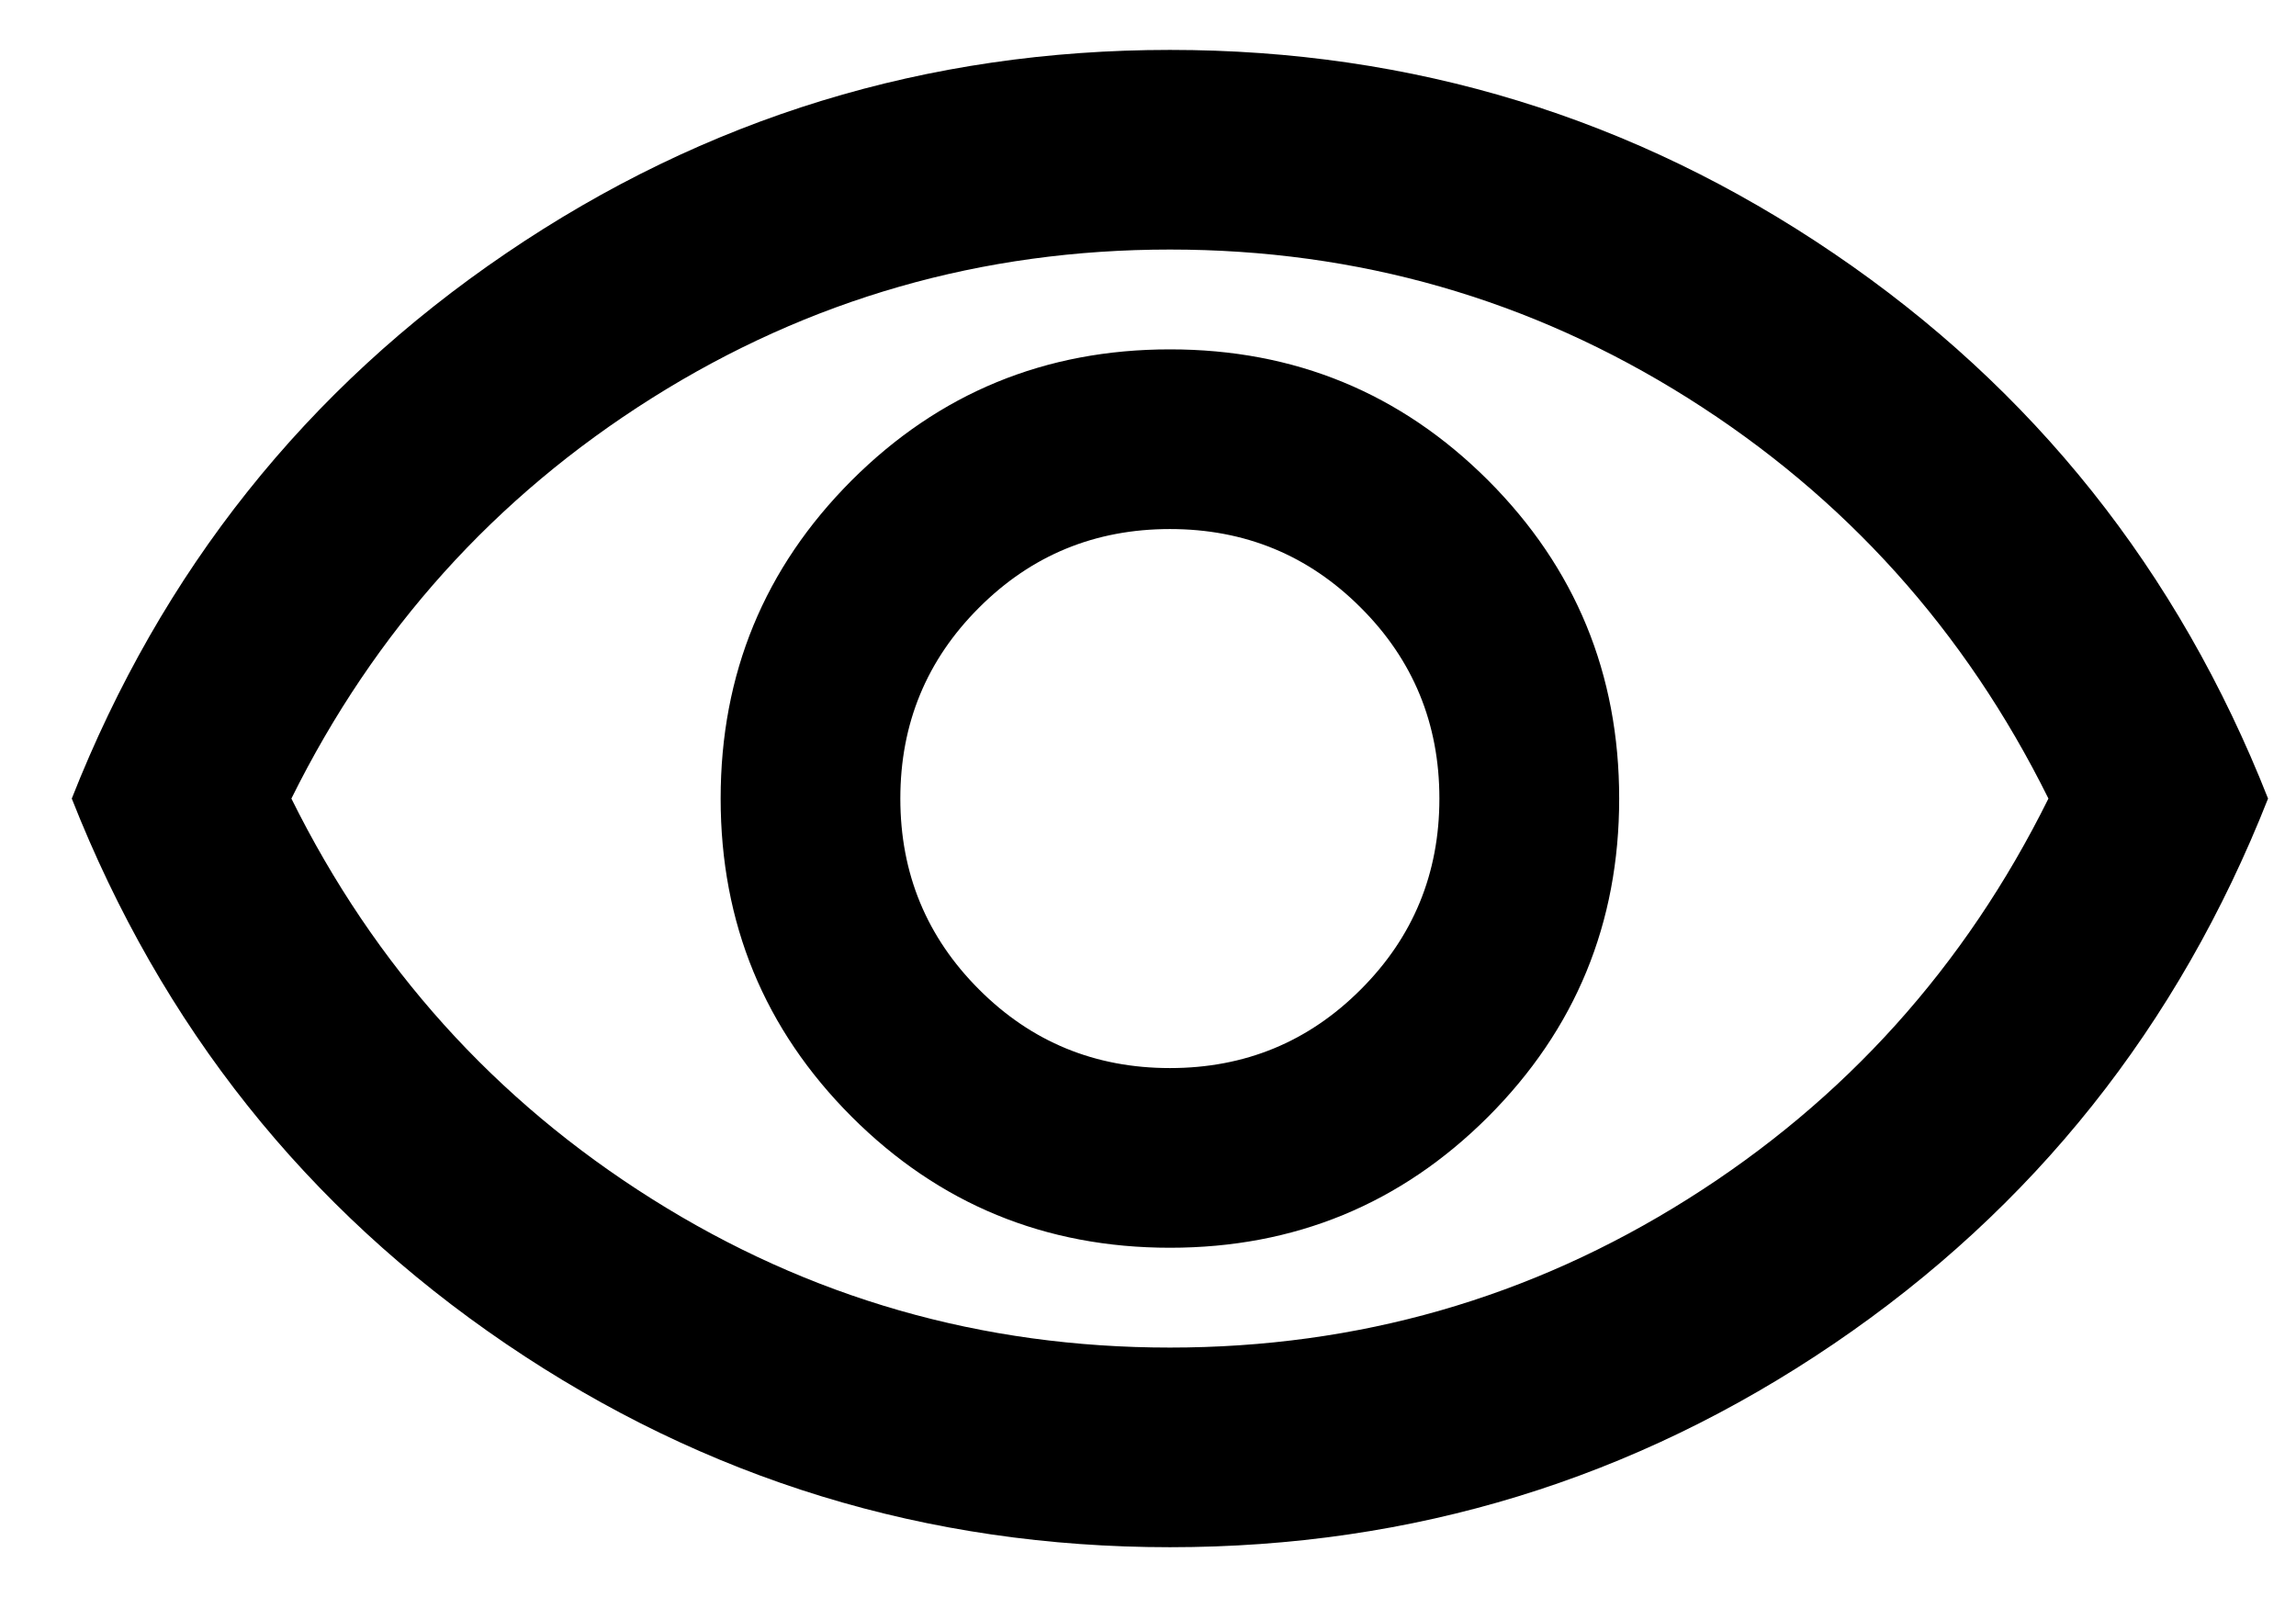 <svg width="23" height="16" viewBox="0 0 23 16" fill="none" xmlns="http://www.w3.org/2000/svg">
<path d="M11.72 12.5C12.97 12.5 14.032 12.062 14.907 11.188C15.782 10.312 16.22 9.25 16.22 8C16.22 6.75 15.782 5.688 14.907 4.812C14.032 3.938 12.97 3.5 11.72 3.5C10.47 3.5 9.407 3.938 8.532 4.812C7.657 5.688 7.219 6.75 7.219 8C7.219 9.25 7.657 10.312 8.532 11.188C9.407 12.062 10.47 12.5 11.72 12.5ZM11.72 10.7C10.97 10.7 10.332 10.438 9.807 9.912C9.282 9.387 9.019 8.75 9.019 8C9.019 7.25 9.282 6.612 9.807 6.088C10.332 5.562 10.97 5.3 11.72 5.3C12.47 5.3 13.107 5.562 13.632 6.088C14.157 6.612 14.419 7.25 14.419 8C14.419 8.75 14.157 9.387 13.632 9.912C13.107 10.438 12.47 10.7 11.72 10.7ZM11.72 15.5C9.286 15.5 7.069 14.821 5.069 13.463C3.069 12.104 1.619 10.283 0.719 8C1.619 5.717 3.069 3.896 5.069 2.538C7.069 1.179 9.286 0.5 11.72 0.5C14.153 0.5 16.369 1.179 18.369 2.538C20.369 3.896 21.82 5.717 22.72 8C21.82 10.283 20.369 12.104 18.369 13.463C16.369 14.821 14.153 15.5 11.72 15.5ZM11.72 13.5C13.603 13.5 15.332 13.004 16.907 12.012C18.482 11.021 19.686 9.683 20.52 8C19.686 6.317 18.482 4.979 16.907 3.987C15.332 2.996 13.603 2.5 11.72 2.5C9.836 2.5 8.107 2.996 6.532 3.987C4.957 4.979 3.753 6.317 2.919 8C3.753 9.683 4.957 11.021 6.532 12.012C8.107 13.004 9.836 13.5 11.72 13.5Z" fill="black"/>
</svg>
